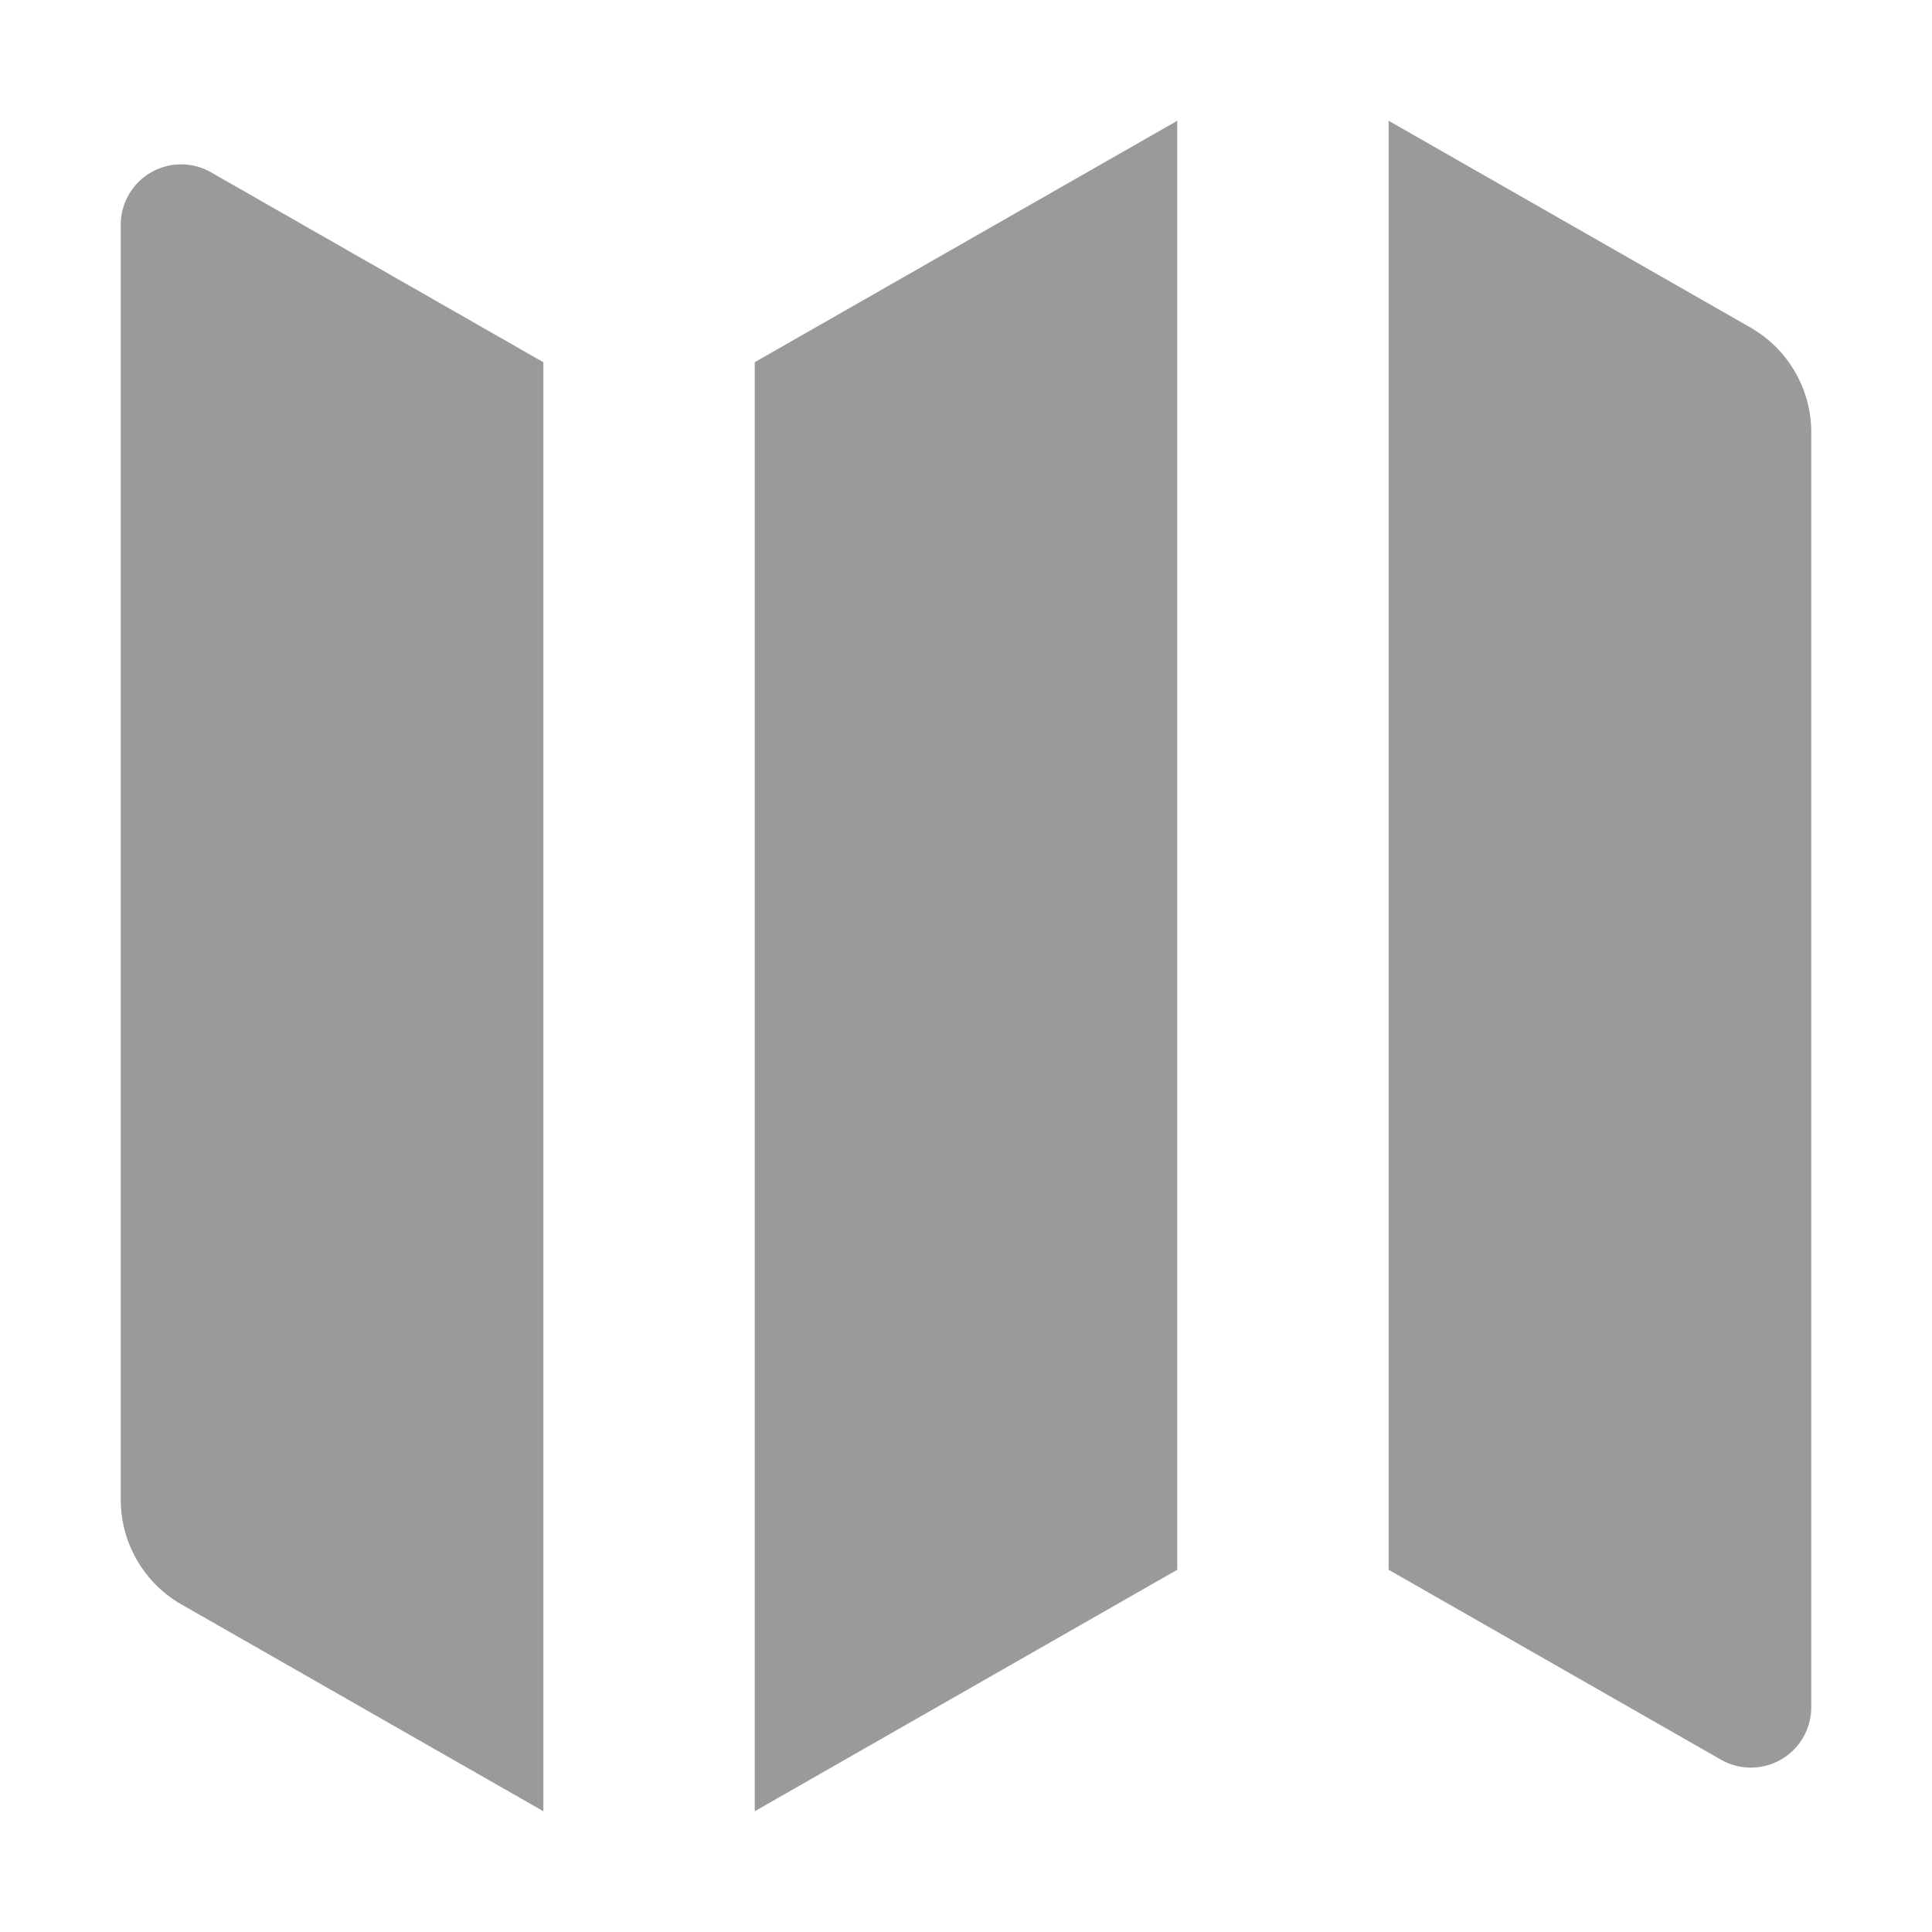 <svg width="20" height="20" viewBox="0 0 20 20" xmlns="http://www.w3.org/2000/svg">
    <path d="m2.185 1.784 3.44 1.966v15L1.88 16.61a1.25 1.25 0 0 1-.63-1.085V2.327a.625.625 0 0 1 .935-.543zM7.812 3.75l4.375-2.5v15l-4.374 2.5v-15zm6.563-2.5 3.745 2.14c.39.223.63.637.63 1.085v13.198a.625.625 0 0 1-.935.543l-3.44-1.966v-15z" fill="#9A9A9A" fill-rule="evenodd"/>
</svg>
